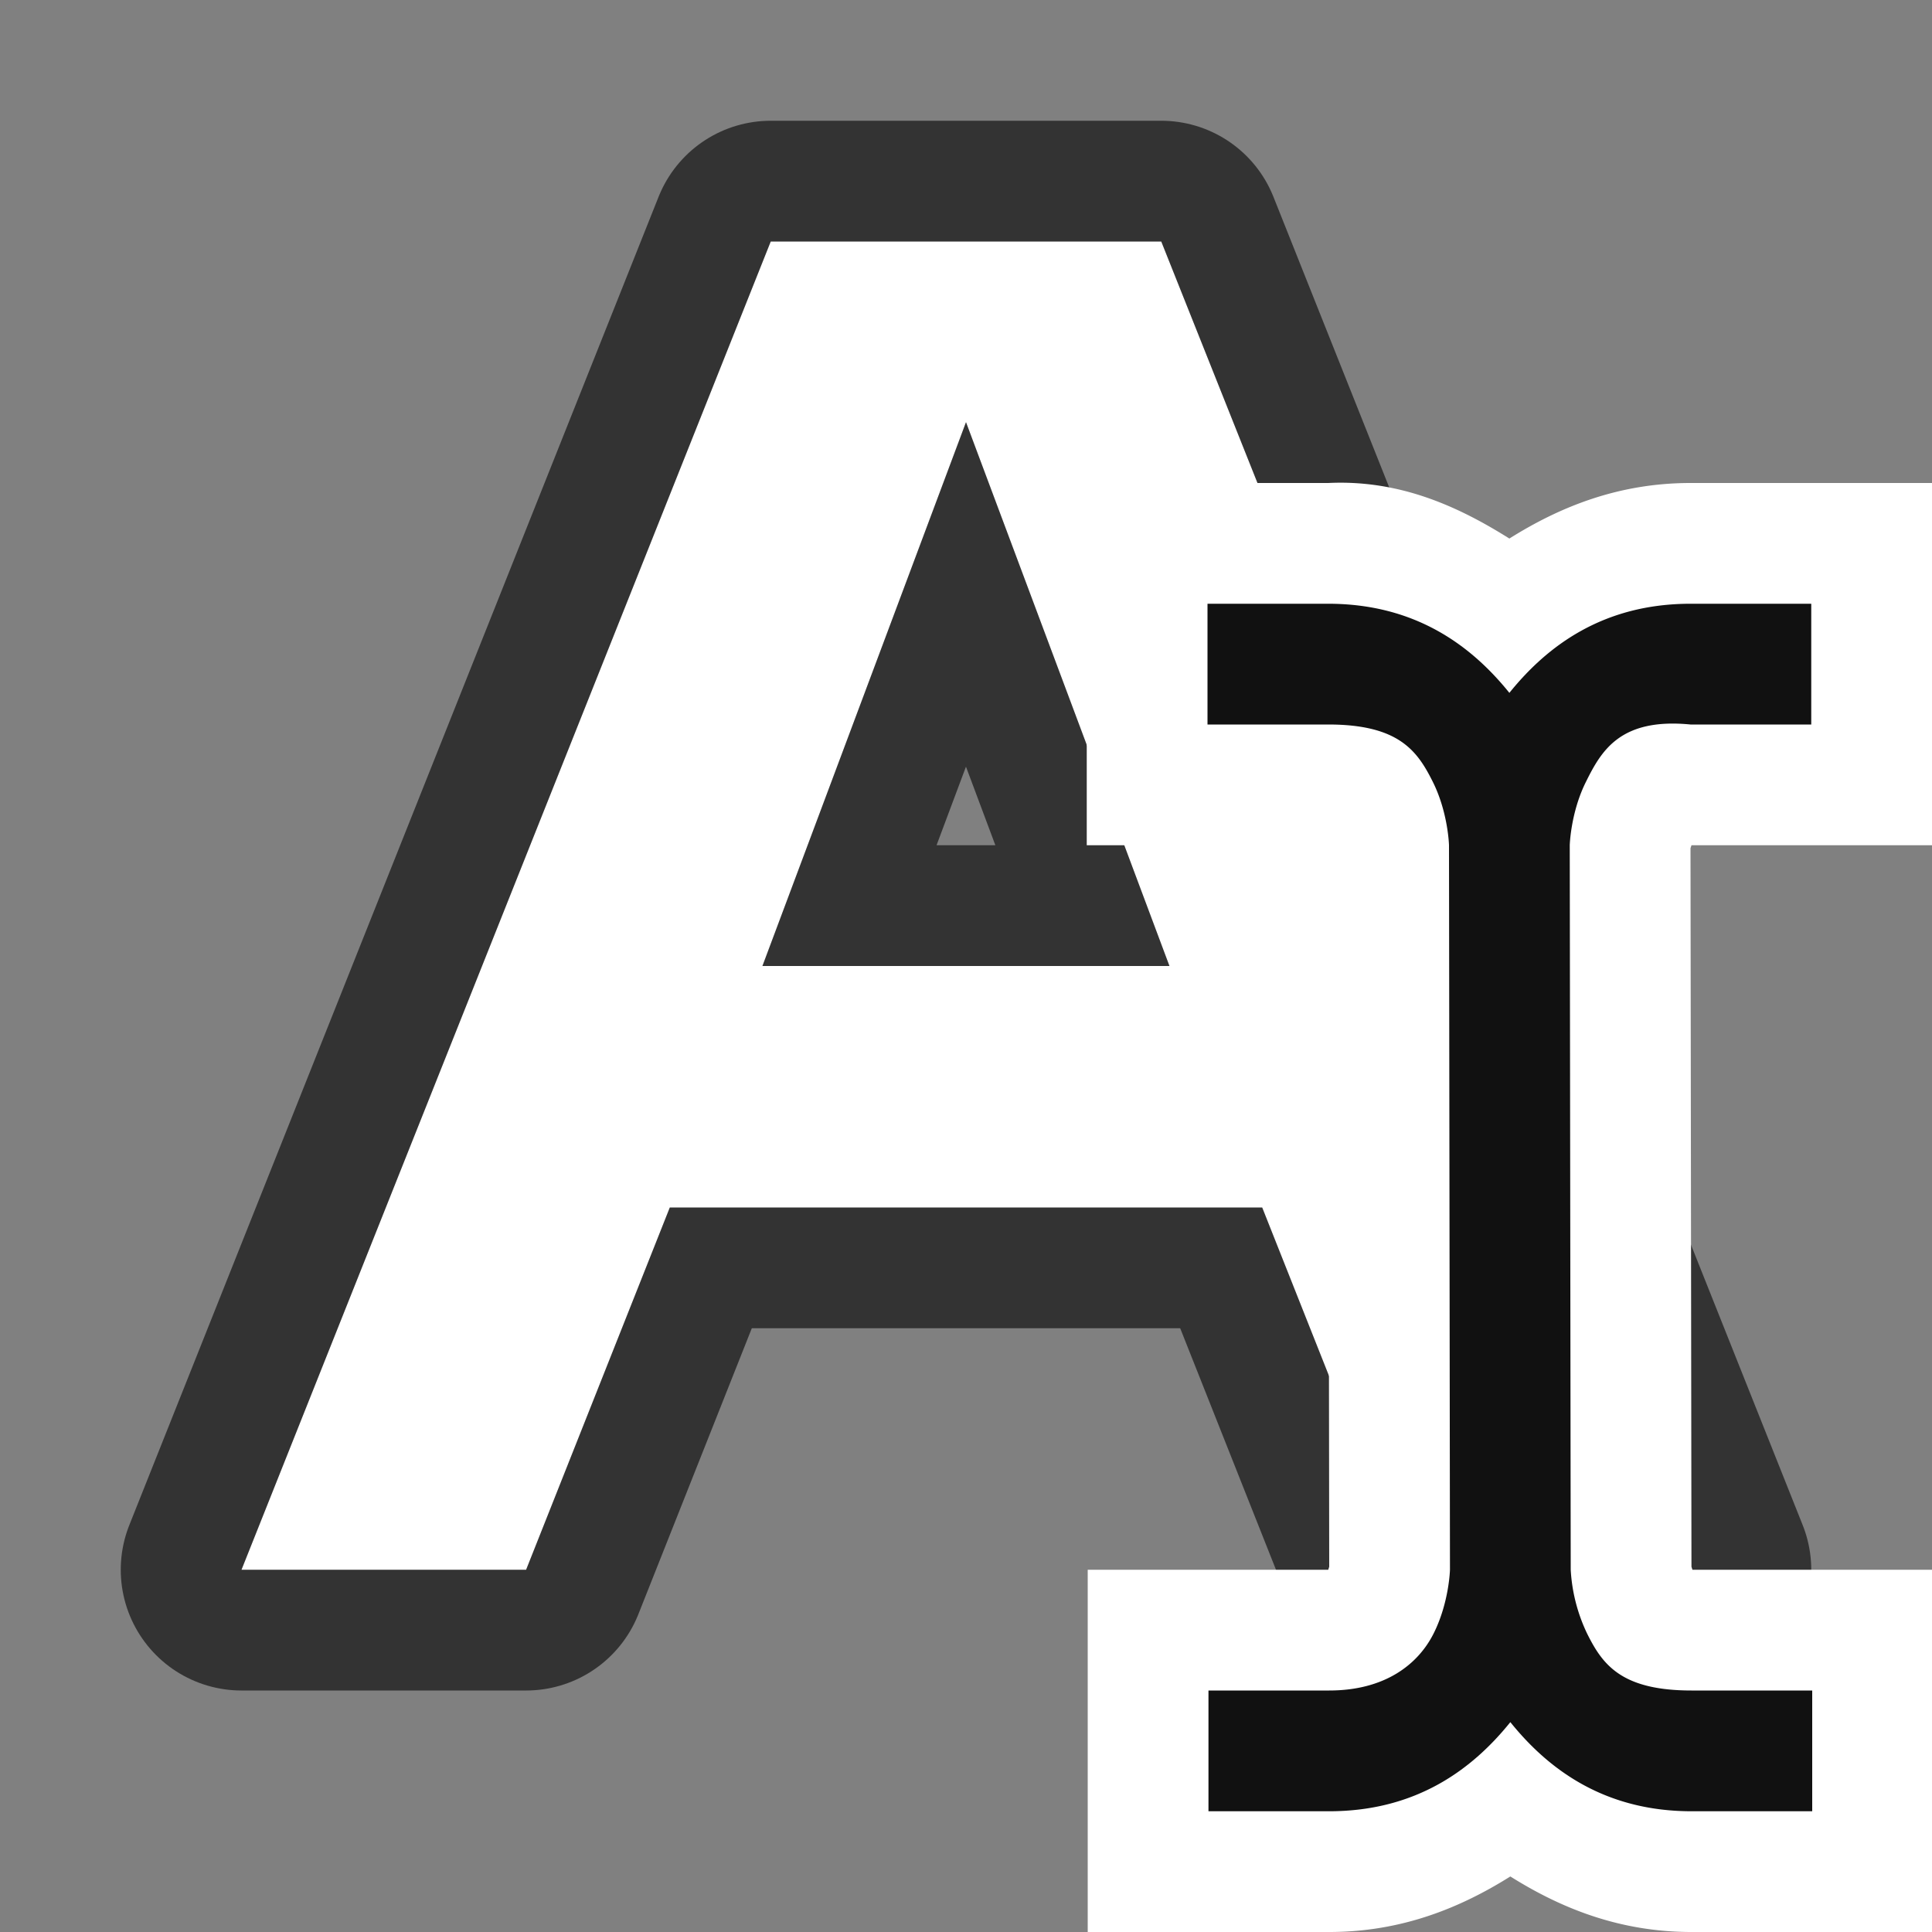 <svg xmlns="http://www.w3.org/2000/svg" viewBox="0 0 16 16"><rect x="0" y="0" width="16" height="16" fill="#808080" stroke="none"/><path d="M6.383 2L2 13h2.357l1.19-3h4.906l1.19 3H14L9.617 2H8zM8 3.496L9.685 8H6.314z" opacity=".6" stroke="#000" stroke-width="2" stroke-linejoin="round"/><path d="M6.383 2L2 13h2.357l1.19-3h4.906l1.19 3H14L9.617 2H8zM8 3.496L9.685 8H6.314z" fill="#fff"/><g color="#000" font-weight="400" font-family="sans-serif" fill-rule="evenodd"><path d="M9 4v3h1.992a.451.451 0 00.008.025l.008 5.95L11 13H9.008v3h2c.599 0 1.086-.2 1.5-.46.414.26.9.46 1.5.46h2v-3h-1.992l-.008-.025L14 7.025 14.008 7H16V4h-2c-.6 0-1.086.2-1.5.46-.414-.26-.902-.489-1.5-.46z" style="line-height:normal;font-variant-ligatures:normal;font-variant-position:normal;font-variant-caps:normal;font-variant-numeric:normal;font-variant-alternates:normal;font-feature-settings:normal;text-indent:0;text-align:start;text-decoration-line:none;text-decoration-style:solid;text-decoration-color:#000;text-transform:none;text-orientation:mixed;white-space:normal;shape-padding:0;isolation:auto;mix-blend-mode:normal;solid-color:#000;solid-opacity:1" overflow="visible" fill="#fff"/><path style="line-height:normal;font-variant-ligatures:normal;font-variant-position:normal;font-variant-caps:normal;font-variant-numeric:normal;font-variant-alternates:normal;font-feature-settings:normal;text-indent:0;text-align:start;text-decoration-line:none;text-decoration-style:solid;text-decoration-color:#000;text-transform:none;text-orientation:mixed;white-space:normal;shape-padding:0;isolation:auto;mix-blend-mode:normal;solid-color:#000;solid-opacity:1" d="M10 5v1h1c.583 0 .737.217.865.473C11.993 6.728 12 7 12 7l.008 6s-.007.272-.135.527c-.128.256-.403.473-.865.473h-1v1h1c.727 0 1.19-.353 1.5-.738.31.385.773.738 1.5.738h1v-1h-1c-.584 0-.738-.217-.865-.473a1.404 1.404 0 01-.135-.527L13 7s.007-.272.135-.527c.127-.256.284-.53.865-.473h1V5h-1c-.727 0-1.19.353-1.5.738C12.19 5.353 11.727 5 11 5z" overflow="visible" fill="#111"/></g></svg>